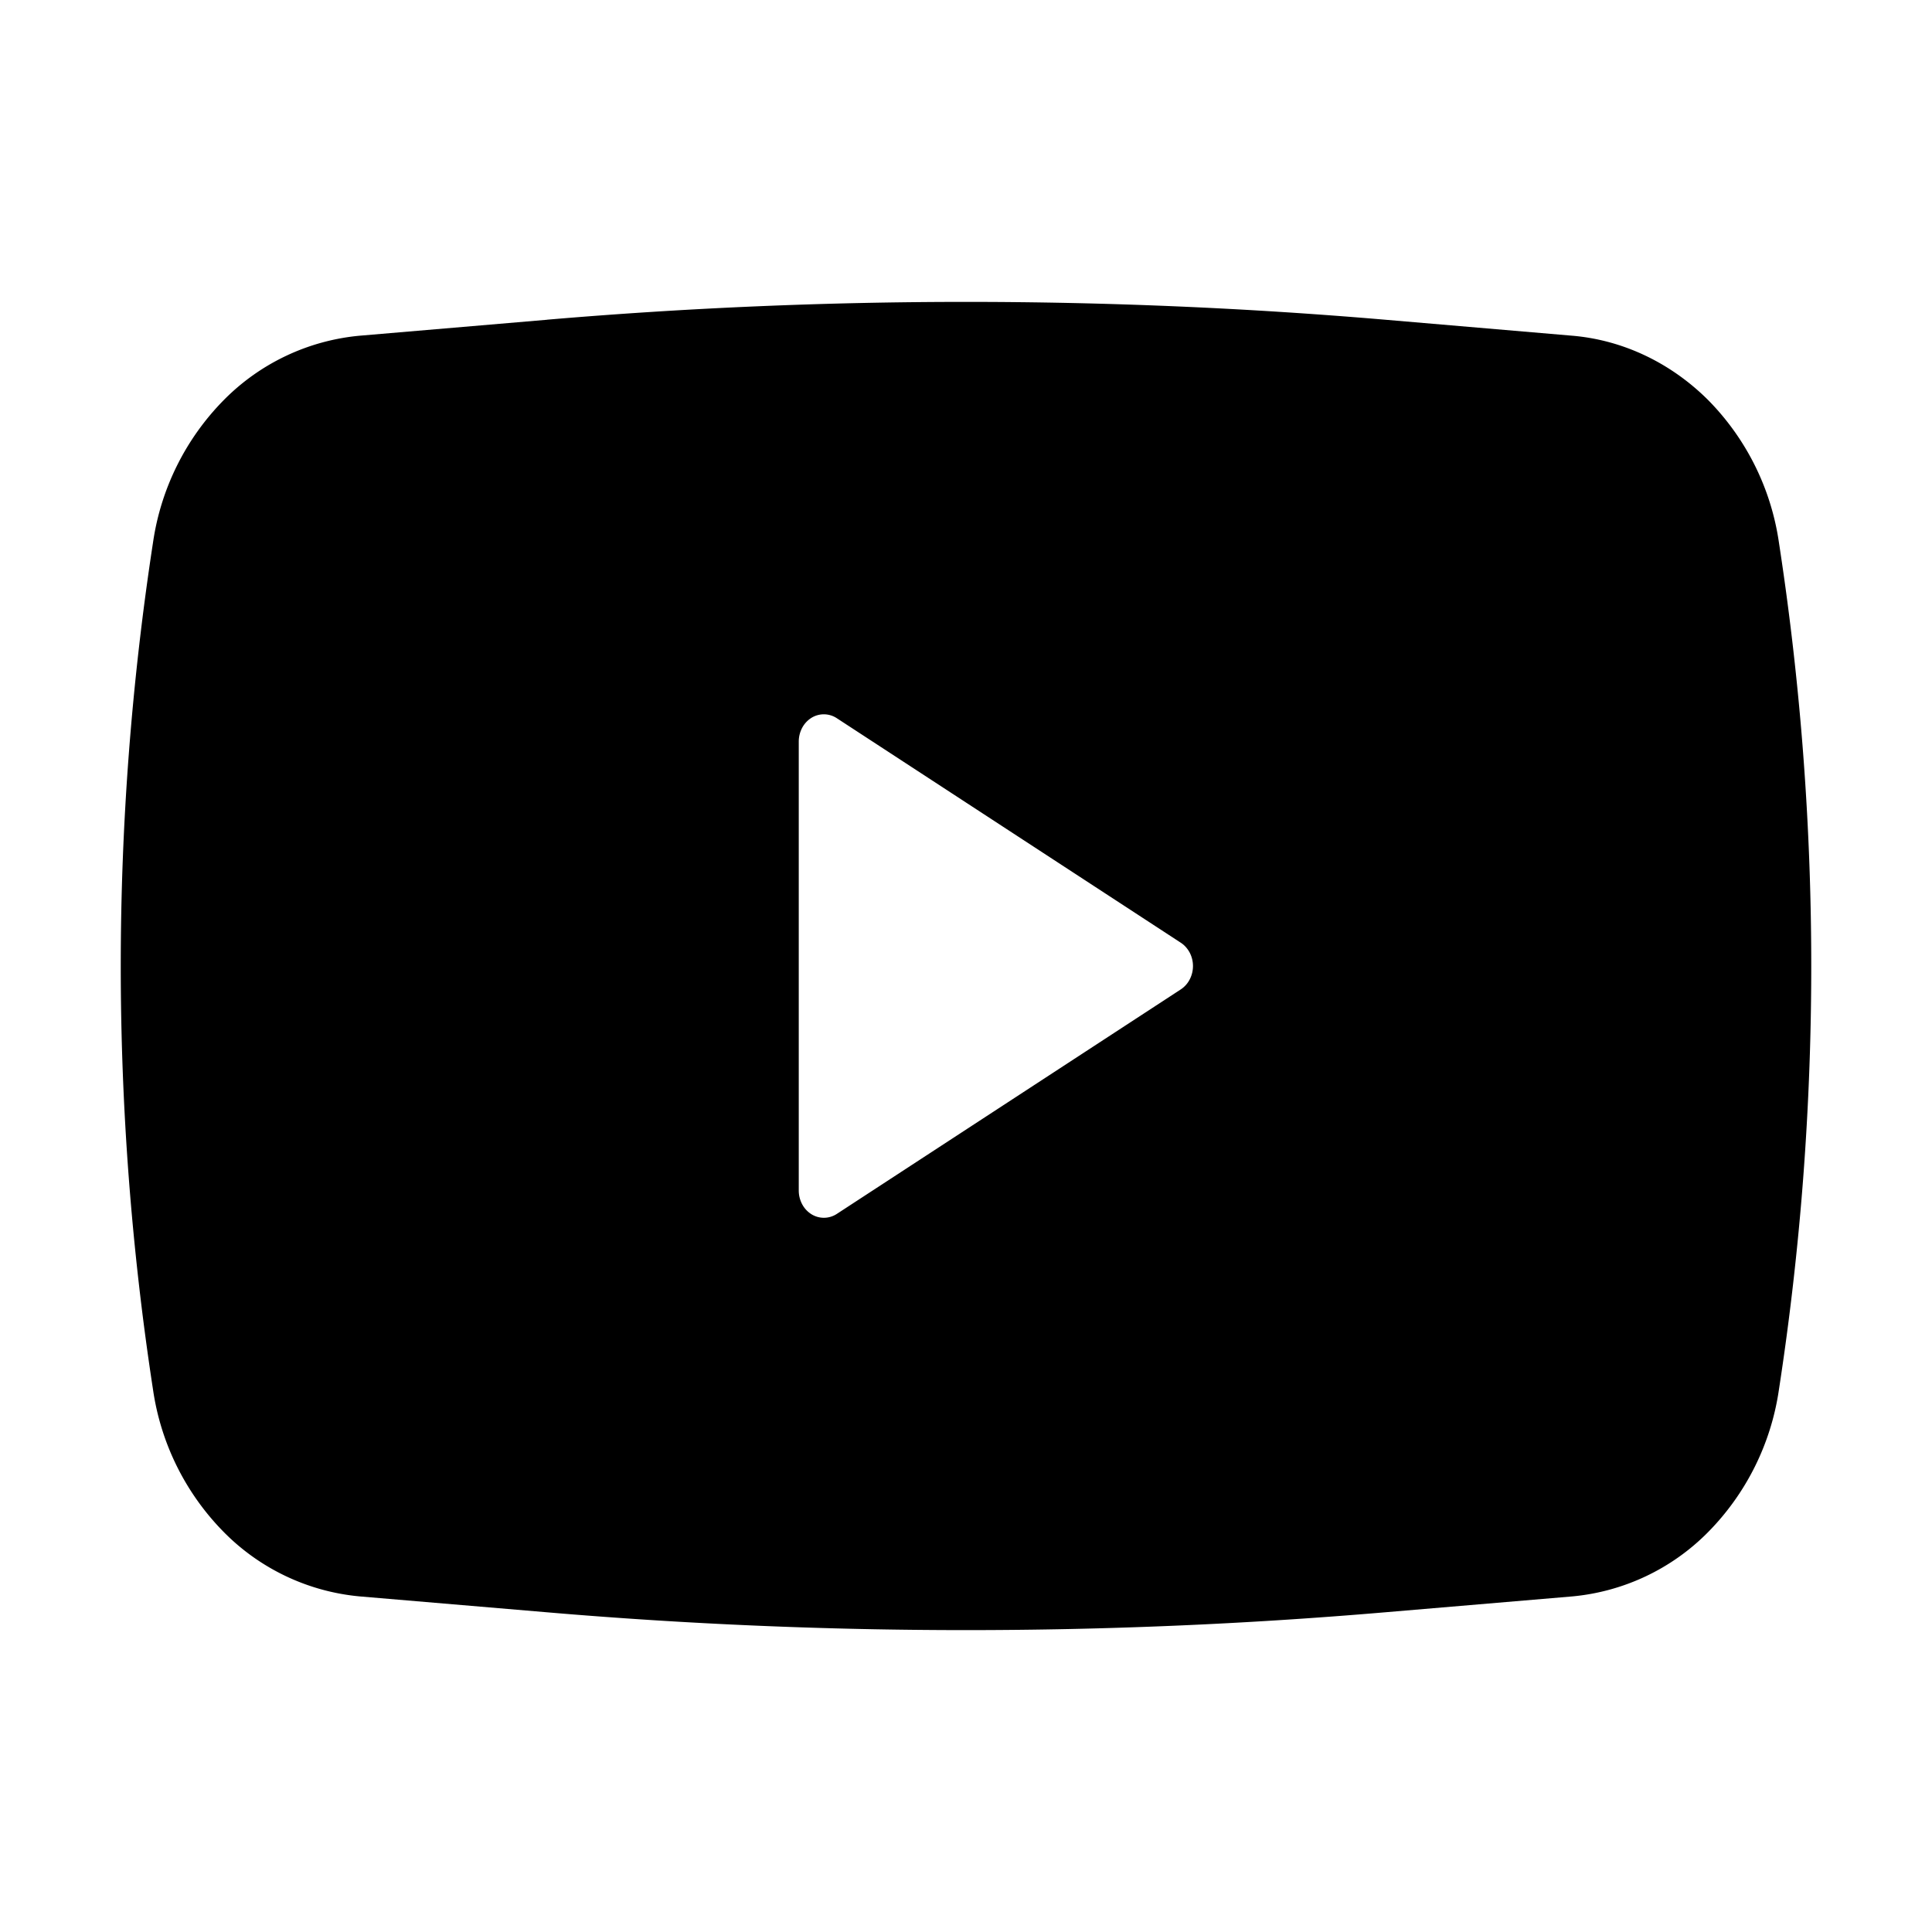 <svg xmlns="http://www.w3.org/2000/svg" width="32" height="32" viewBox="0 0 32 32">
  <path fill-rule="evenodd" d="M9.064 5.295a81.771 81.771 0 0 1 13.872 0l3.1.265c.84.07 1.633.446 2.255 1.065a4.218 4.218 0 0 1 1.172 2.35c.716 4.653.716 9.4 0 14.052a4.22 4.22 0 0 1-1.172 2.35 3.63 3.63 0 0 1-2.253 1.065l-3.101.263a81.752 81.752 0 0 1-13.873 0l-3.101-.263a3.631 3.631 0 0 1-2.255-1.065 4.218 4.218 0 0 1-1.172-2.35 46.332 46.332 0 0 1 0-14.052 4.219 4.219 0 0 1 1.172-2.35A3.631 3.631 0 0 1 5.962 5.56l3.1-.264.002-.001ZM13.23 19.72v-7.438c0-.08.02-.159.057-.228a.436.436 0 0 1 .154-.165.39.39 0 0 1 .418.006l5.698 3.719c.062.04.112.097.148.164a.482.482 0 0 1 0 .445.436.436 0 0 1-.148.165l-5.698 3.719a.39.39 0 0 1-.418.005.435.435 0 0 1-.154-.165.482.482 0 0 1-.057-.227Z" clip-rule="evenodd"/>
</svg>
